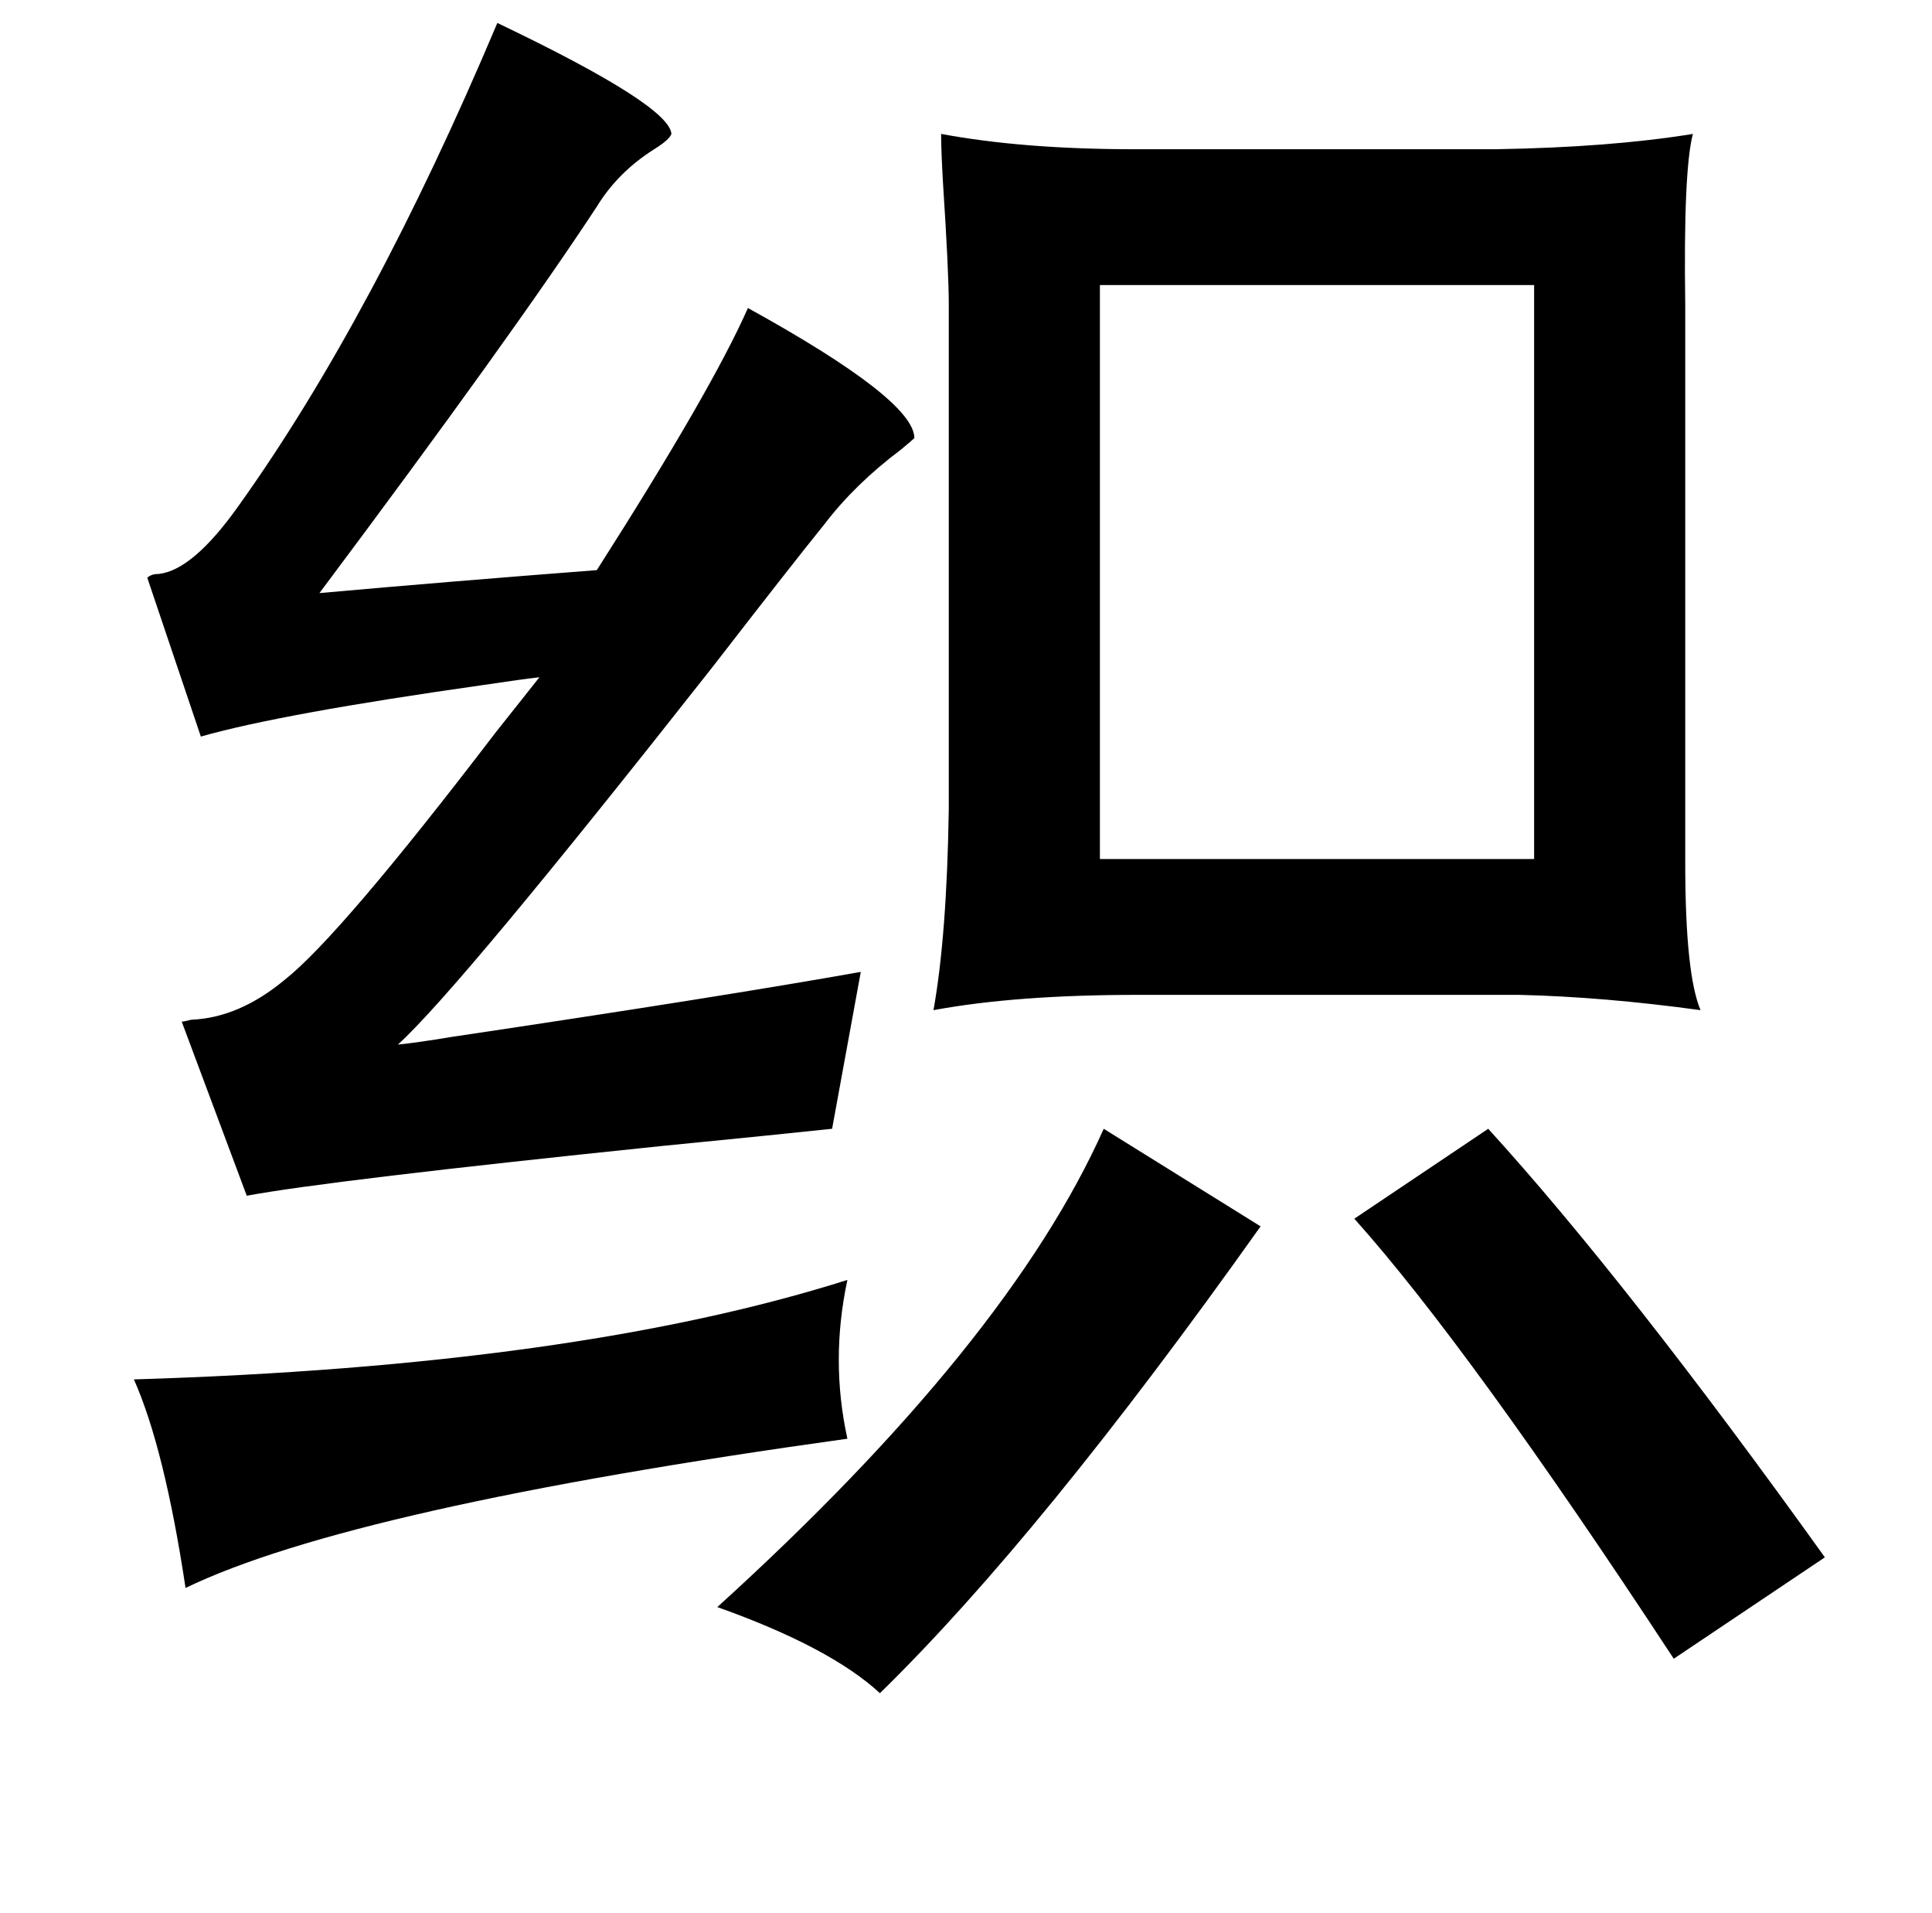 <?xml version="1.0" standalone="no"?>
<!DOCTYPE svg PUBLIC "-//W3C//DTD SVG 1.1//EN" "http://www.w3.org/Graphics/SVG/1.1/DTD/svg11.dtd" >
<svg xmlns="http://www.w3.org/2000/svg" xmlns:xlink="http://www.w3.org/1999/xlink" version="1.1" viewBox="-10 0 1010 1000">
   <path fill="currentColor"
d="M250 12q90 43 91 58q-1 3 -9 8q-19 12 -30 30q-44 67 -145 202q67 -6 145 -12q60 -94 79 -137q87 48 87 68q-1 1 -7 6q-24 18 -40 39q-17 21 -58 74q-133 169 -165 198q10 -1 28 -4q141 -21 214 -34l-15 82q-28 3 -89 9q-174 18 -217 26l-34 -91q1 0 5 -1q25 -1 49 -21
q29 -23 110 -129q15 -19 23 -29q-9 1 -29 4q-106 15 -148 27l-28 -83q2 -2 6 -2q18 -2 42 -36q70 -98 135 -252zM565 149v300h227v-300h-227zM567 590l82 51q-115 162 -199 244q-26 -24 -85 -45q152 -138 202 -250zM768 590q72 79 176 224l-79 53q-107 -163 -167 -230z
M433 669q-9 42 0 83q-259 36 -346 78q-11 -73 -27 -109q231 -7 373 -52zM482 70q43 8 101 8h189q60 -1 103 -8q-5 19 -4 89v292q0 58 8 77q-51 -7 -95 -8h-199q-64 0 -107 8q7 -39 8 -105v-264q0 -17 -3 -63q-1 -17 -1 -26z" />
</svg>
